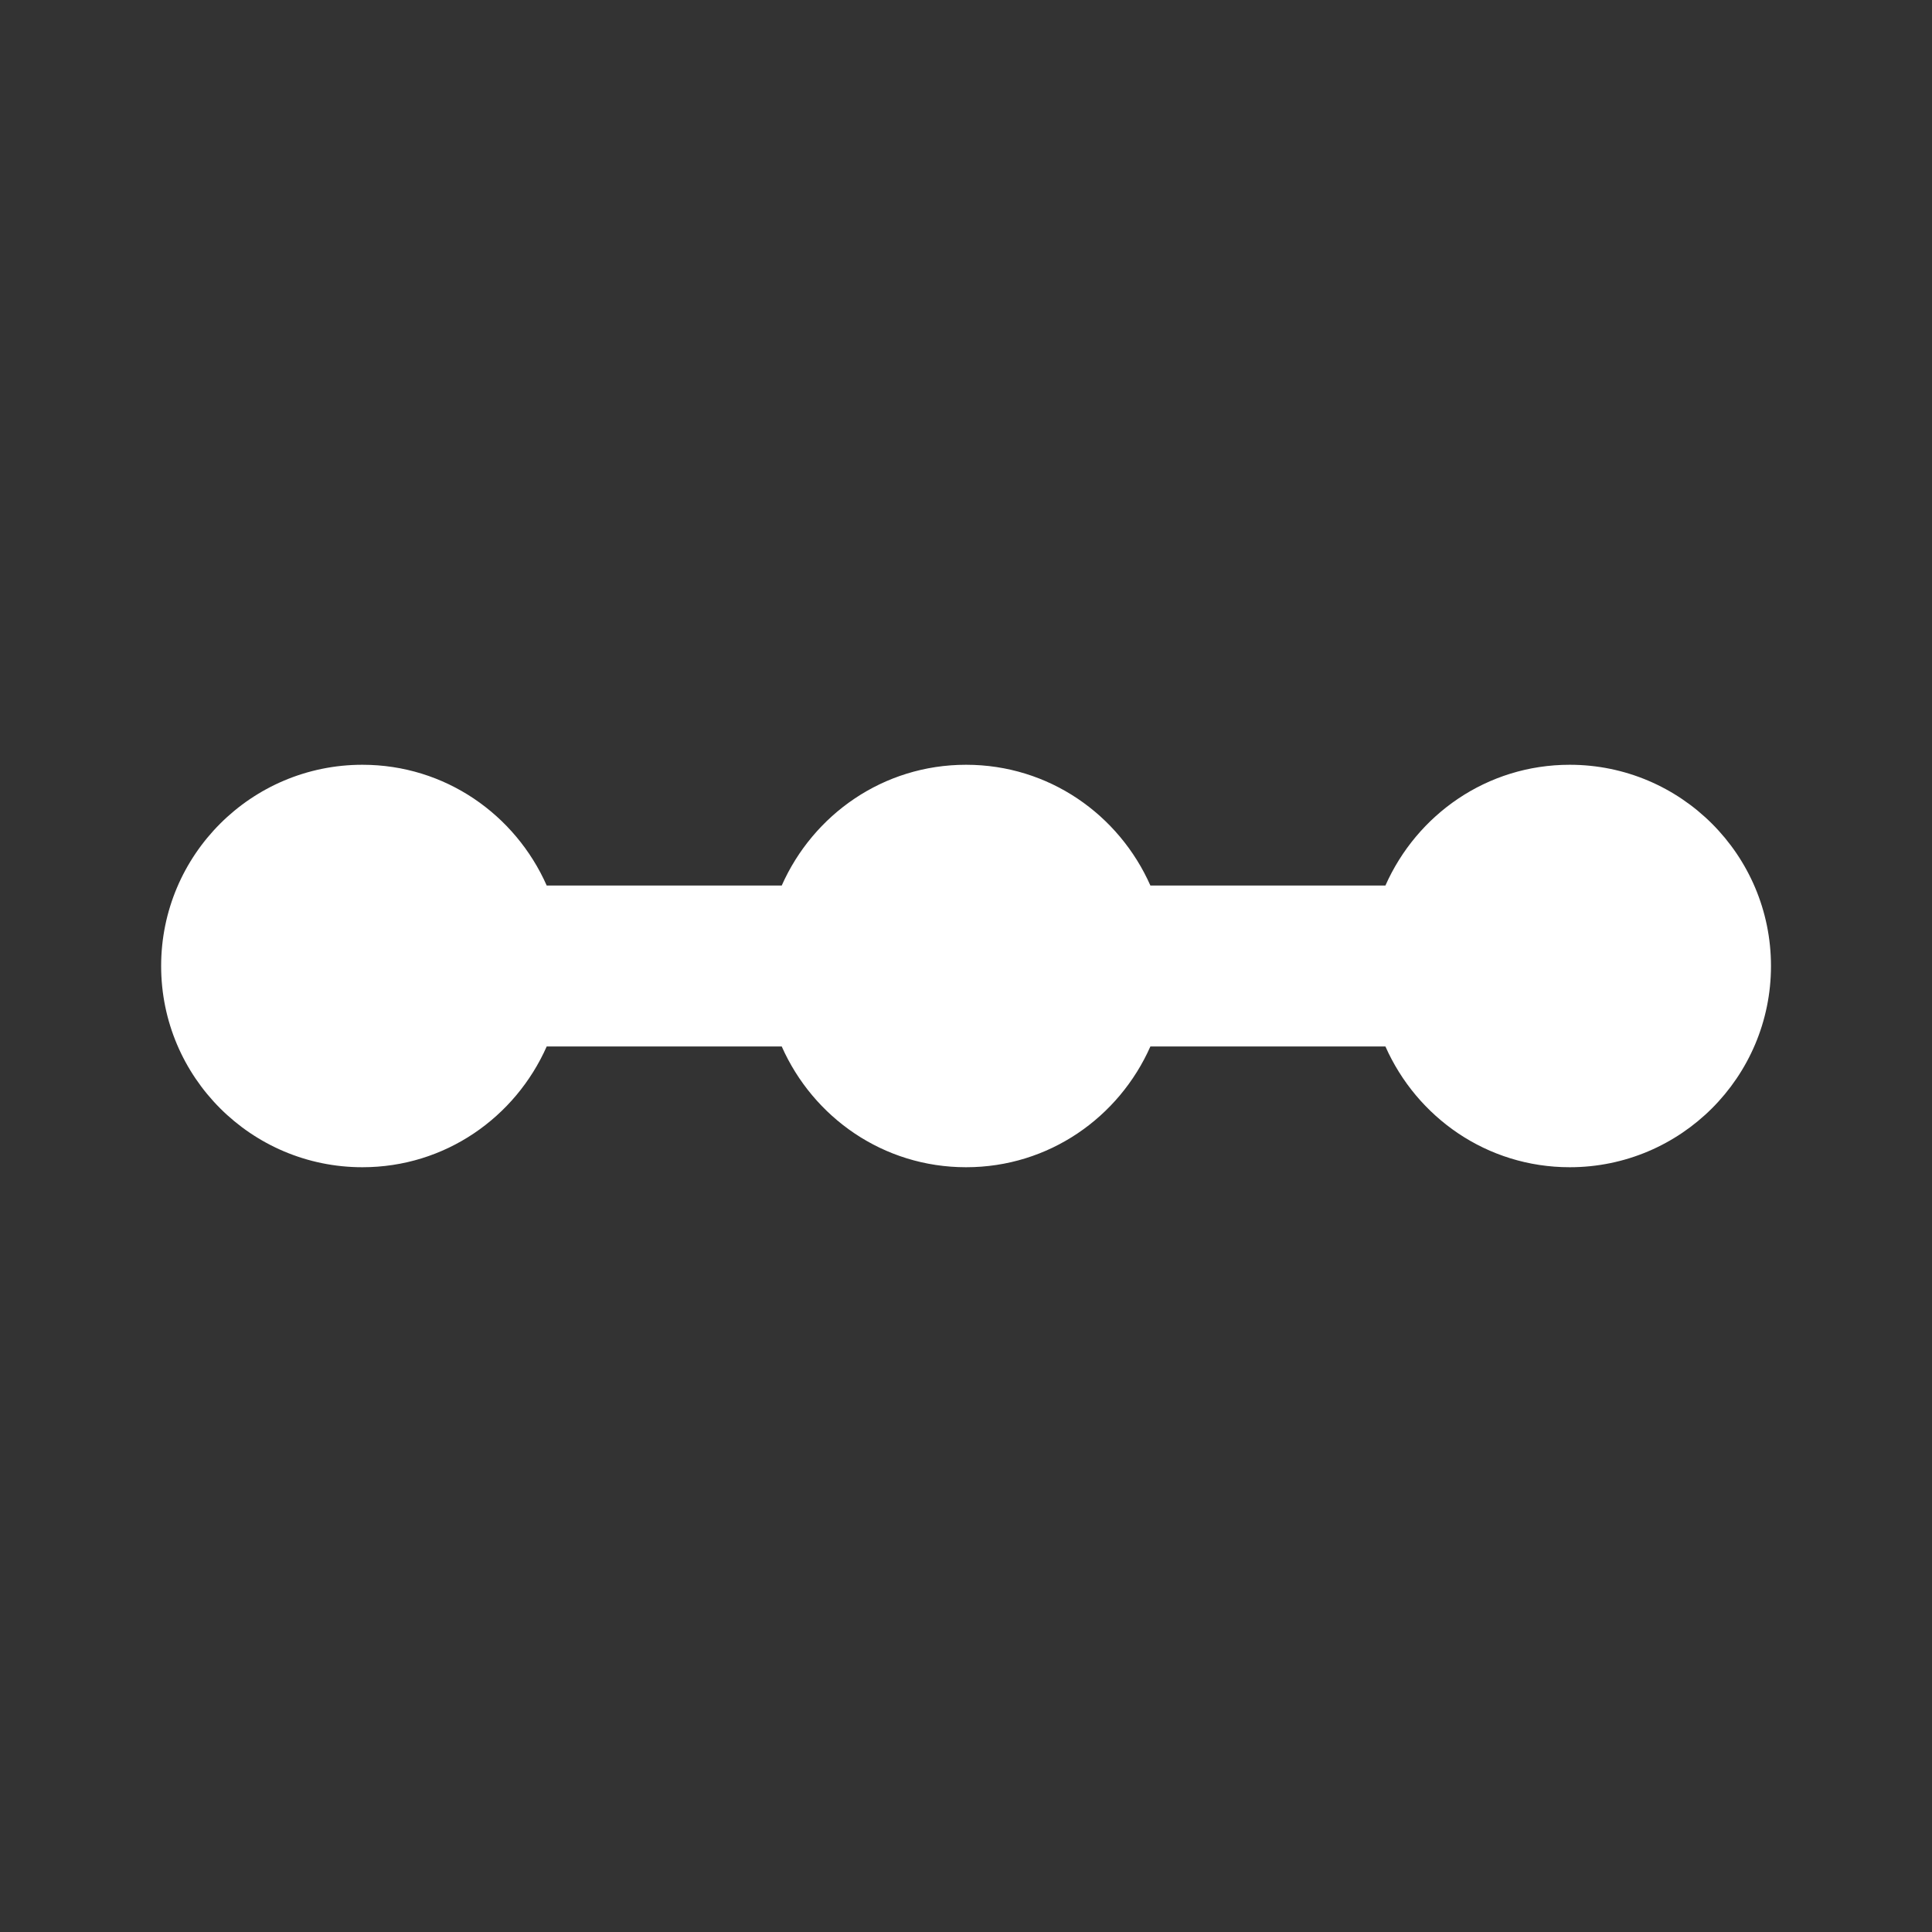 <!-- Generated by IcoMoon.io -->
<svg version="1.1" xmlns="http://www.w3.org/2000/svg" width="32" height="32" viewBox="0 0 32 32">
<rect x="0" y="0" width="32" height="32" fill="#333333" stroke="none"/>
<title>mt-linear_scale</title>
<path fill="#fff" d="M26 12.667c-1.373 0-2.533 0.827-3.053 2h-3.893c-0.52-1.173-1.68-2-3.053-2s-2.533 0.827-3.053 2h-3.893c-0.52-1.173-1.68-2-3.053-2-1.84 0-3.333 1.493-3.333 3.333s1.493 3.333 3.333 3.333c1.373 0 2.533-0.827 3.053-2h3.893c0.52 1.173 1.68 2 3.053 2s2.533-0.827 3.053-2h3.893c0.52 1.173 1.68 2 3.053 2 1.84 0 3.333-1.493 3.333-3.333s-1.493-3.333-3.333-3.333v0z"></path>
</svg>
